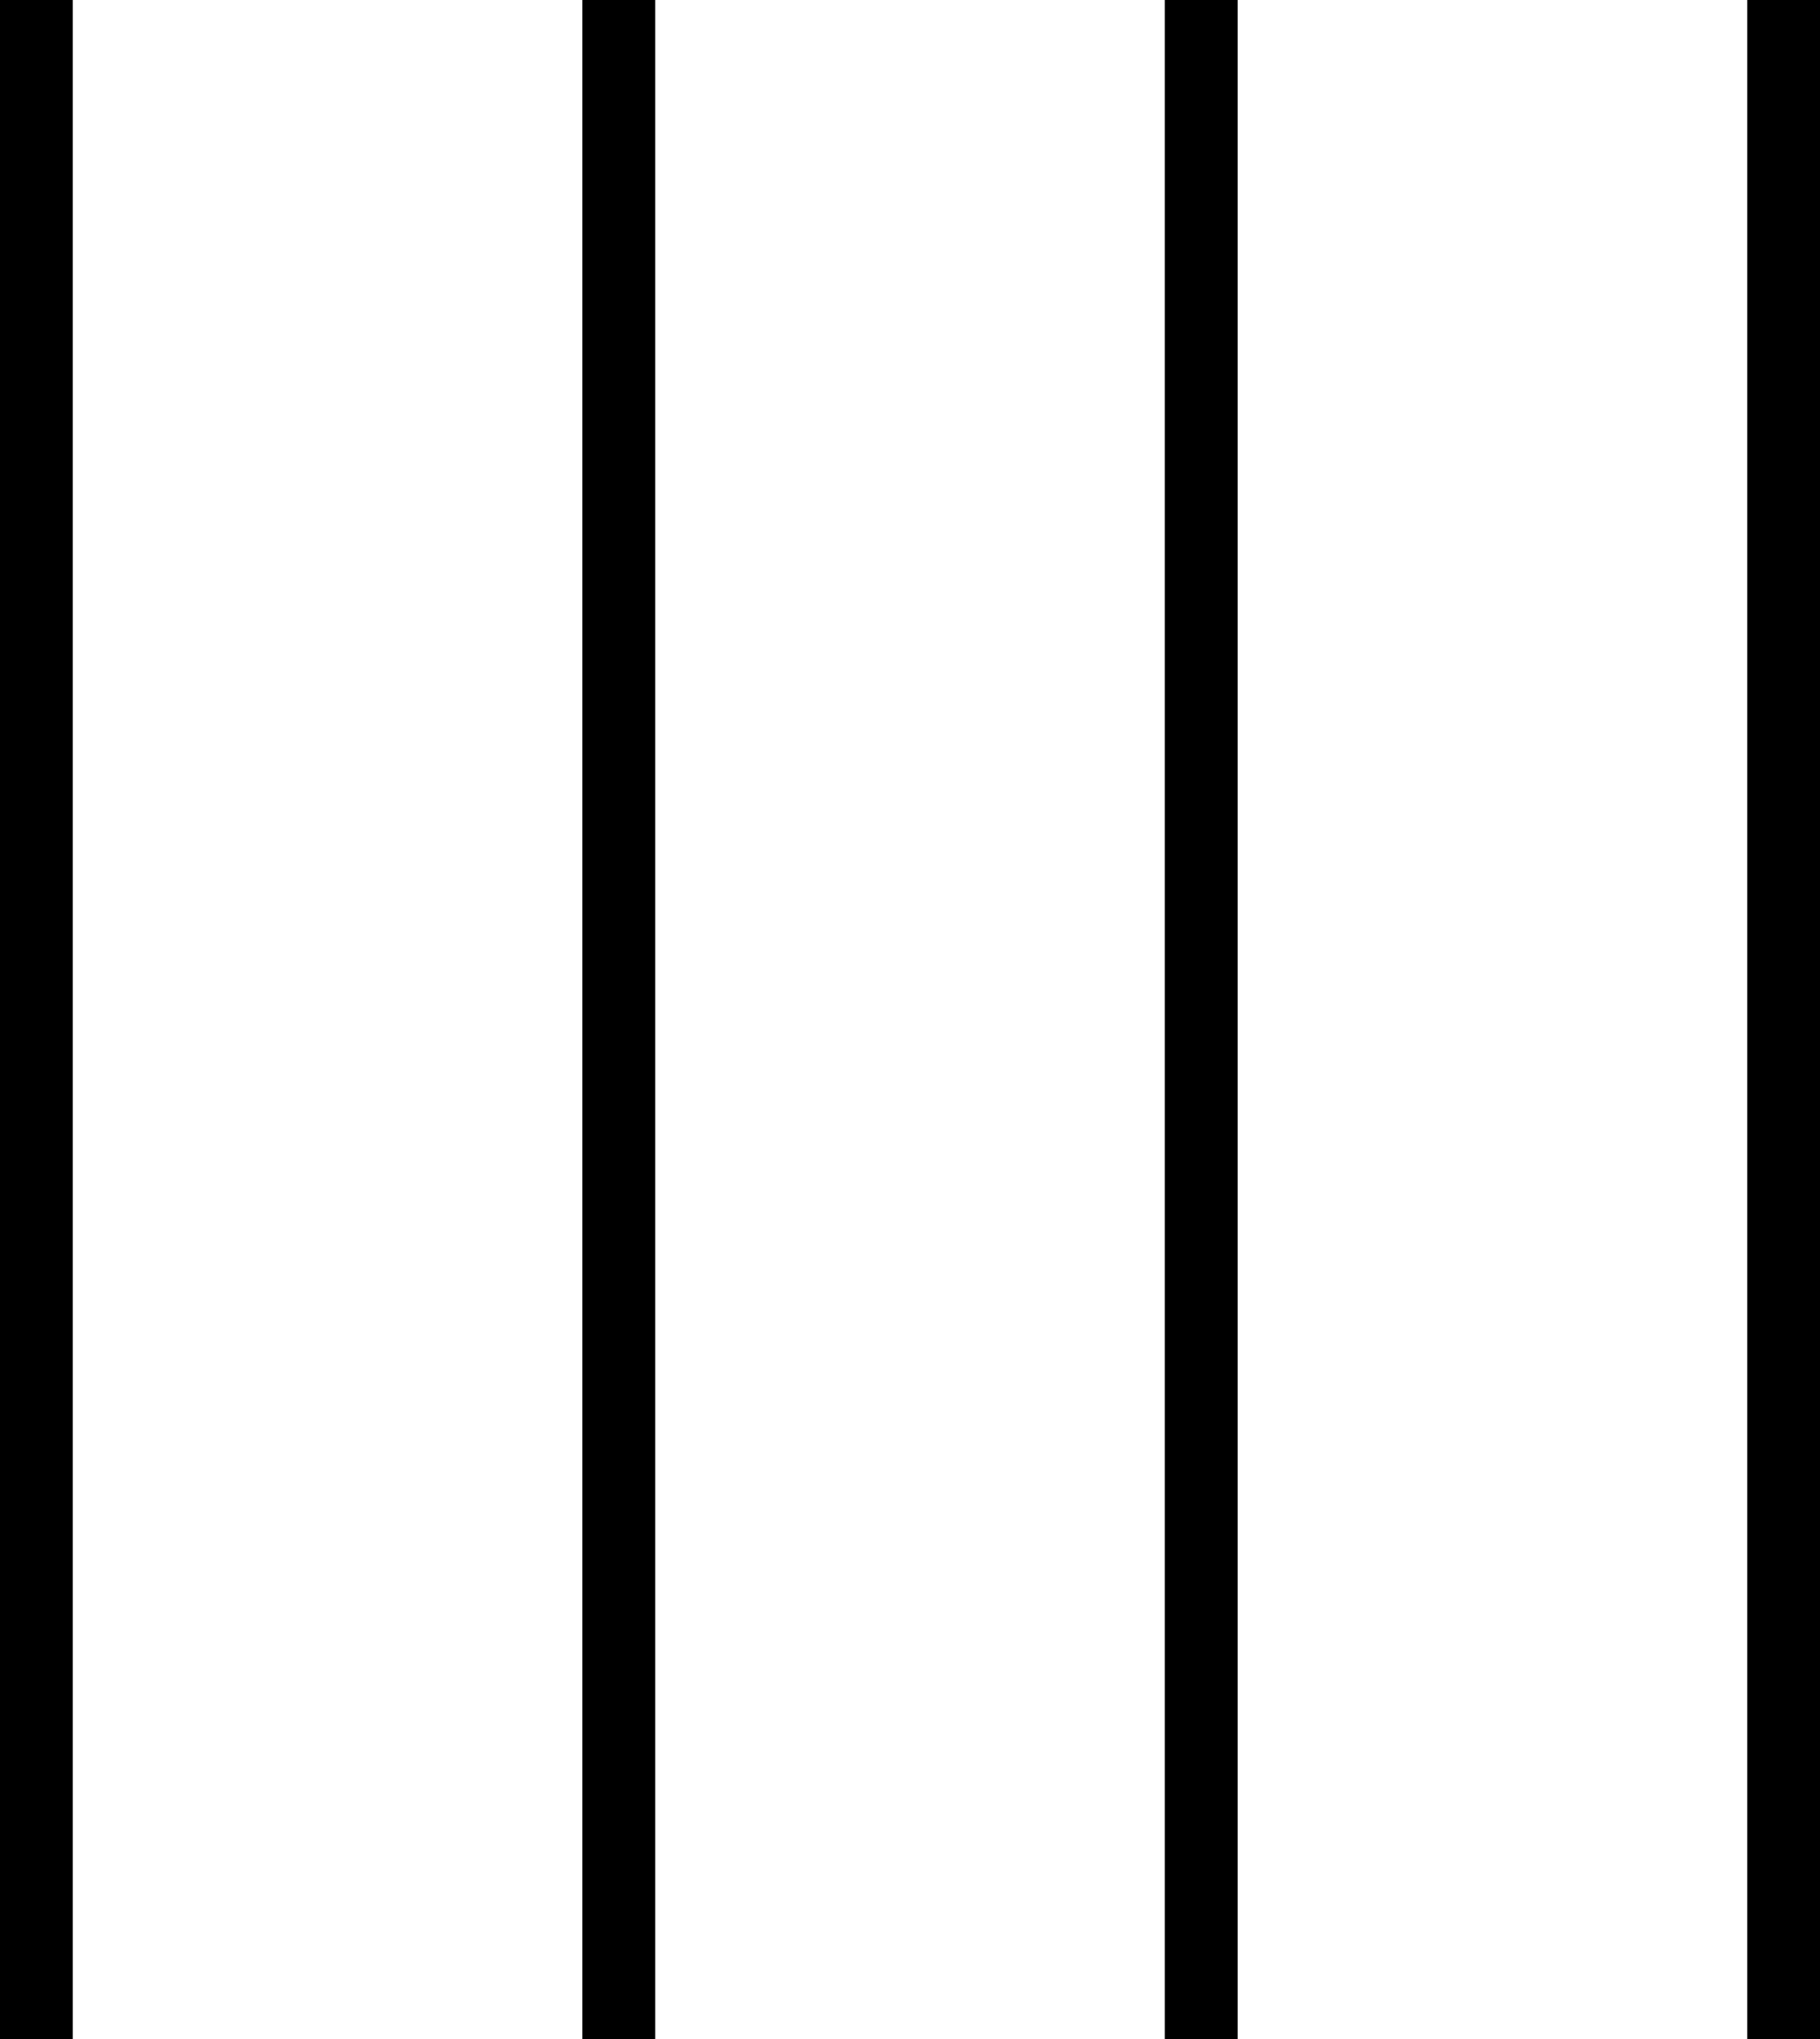 <svg xmlns="http://www.w3.org/2000/svg" viewBox="0 0 400 448">
  <path d="M 16 8 L 16 0 L 16 8 L 16 0 L 0 0 L 0 0 L 0 8 L 0 8 L 0 440 L 0 440 L 0 448 L 0 448 L 16 448 L 16 448 L 16 440 L 16 440 L 16 8 L 16 8 Z M 144 8 L 144 0 L 144 8 L 144 0 L 128 0 L 128 0 L 128 8 L 128 8 L 128 440 L 128 440 L 128 448 L 128 448 L 144 448 L 144 448 L 144 440 L 144 440 L 144 8 L 144 8 Z M 272 0 L 256 0 L 272 0 L 256 0 L 256 8 L 256 8 L 256 440 L 256 440 L 256 448 L 256 448 L 272 448 L 272 448 L 272 440 L 272 440 L 272 8 L 272 8 L 272 0 L 272 0 Z M 400 8 L 400 0 L 400 8 L 400 0 L 384 0 L 384 0 L 384 8 L 384 8 L 384 440 L 384 440 L 384 448 L 384 448 L 400 448 L 400 448 L 400 440 L 400 440 L 400 8 L 400 8 Z" />
</svg>